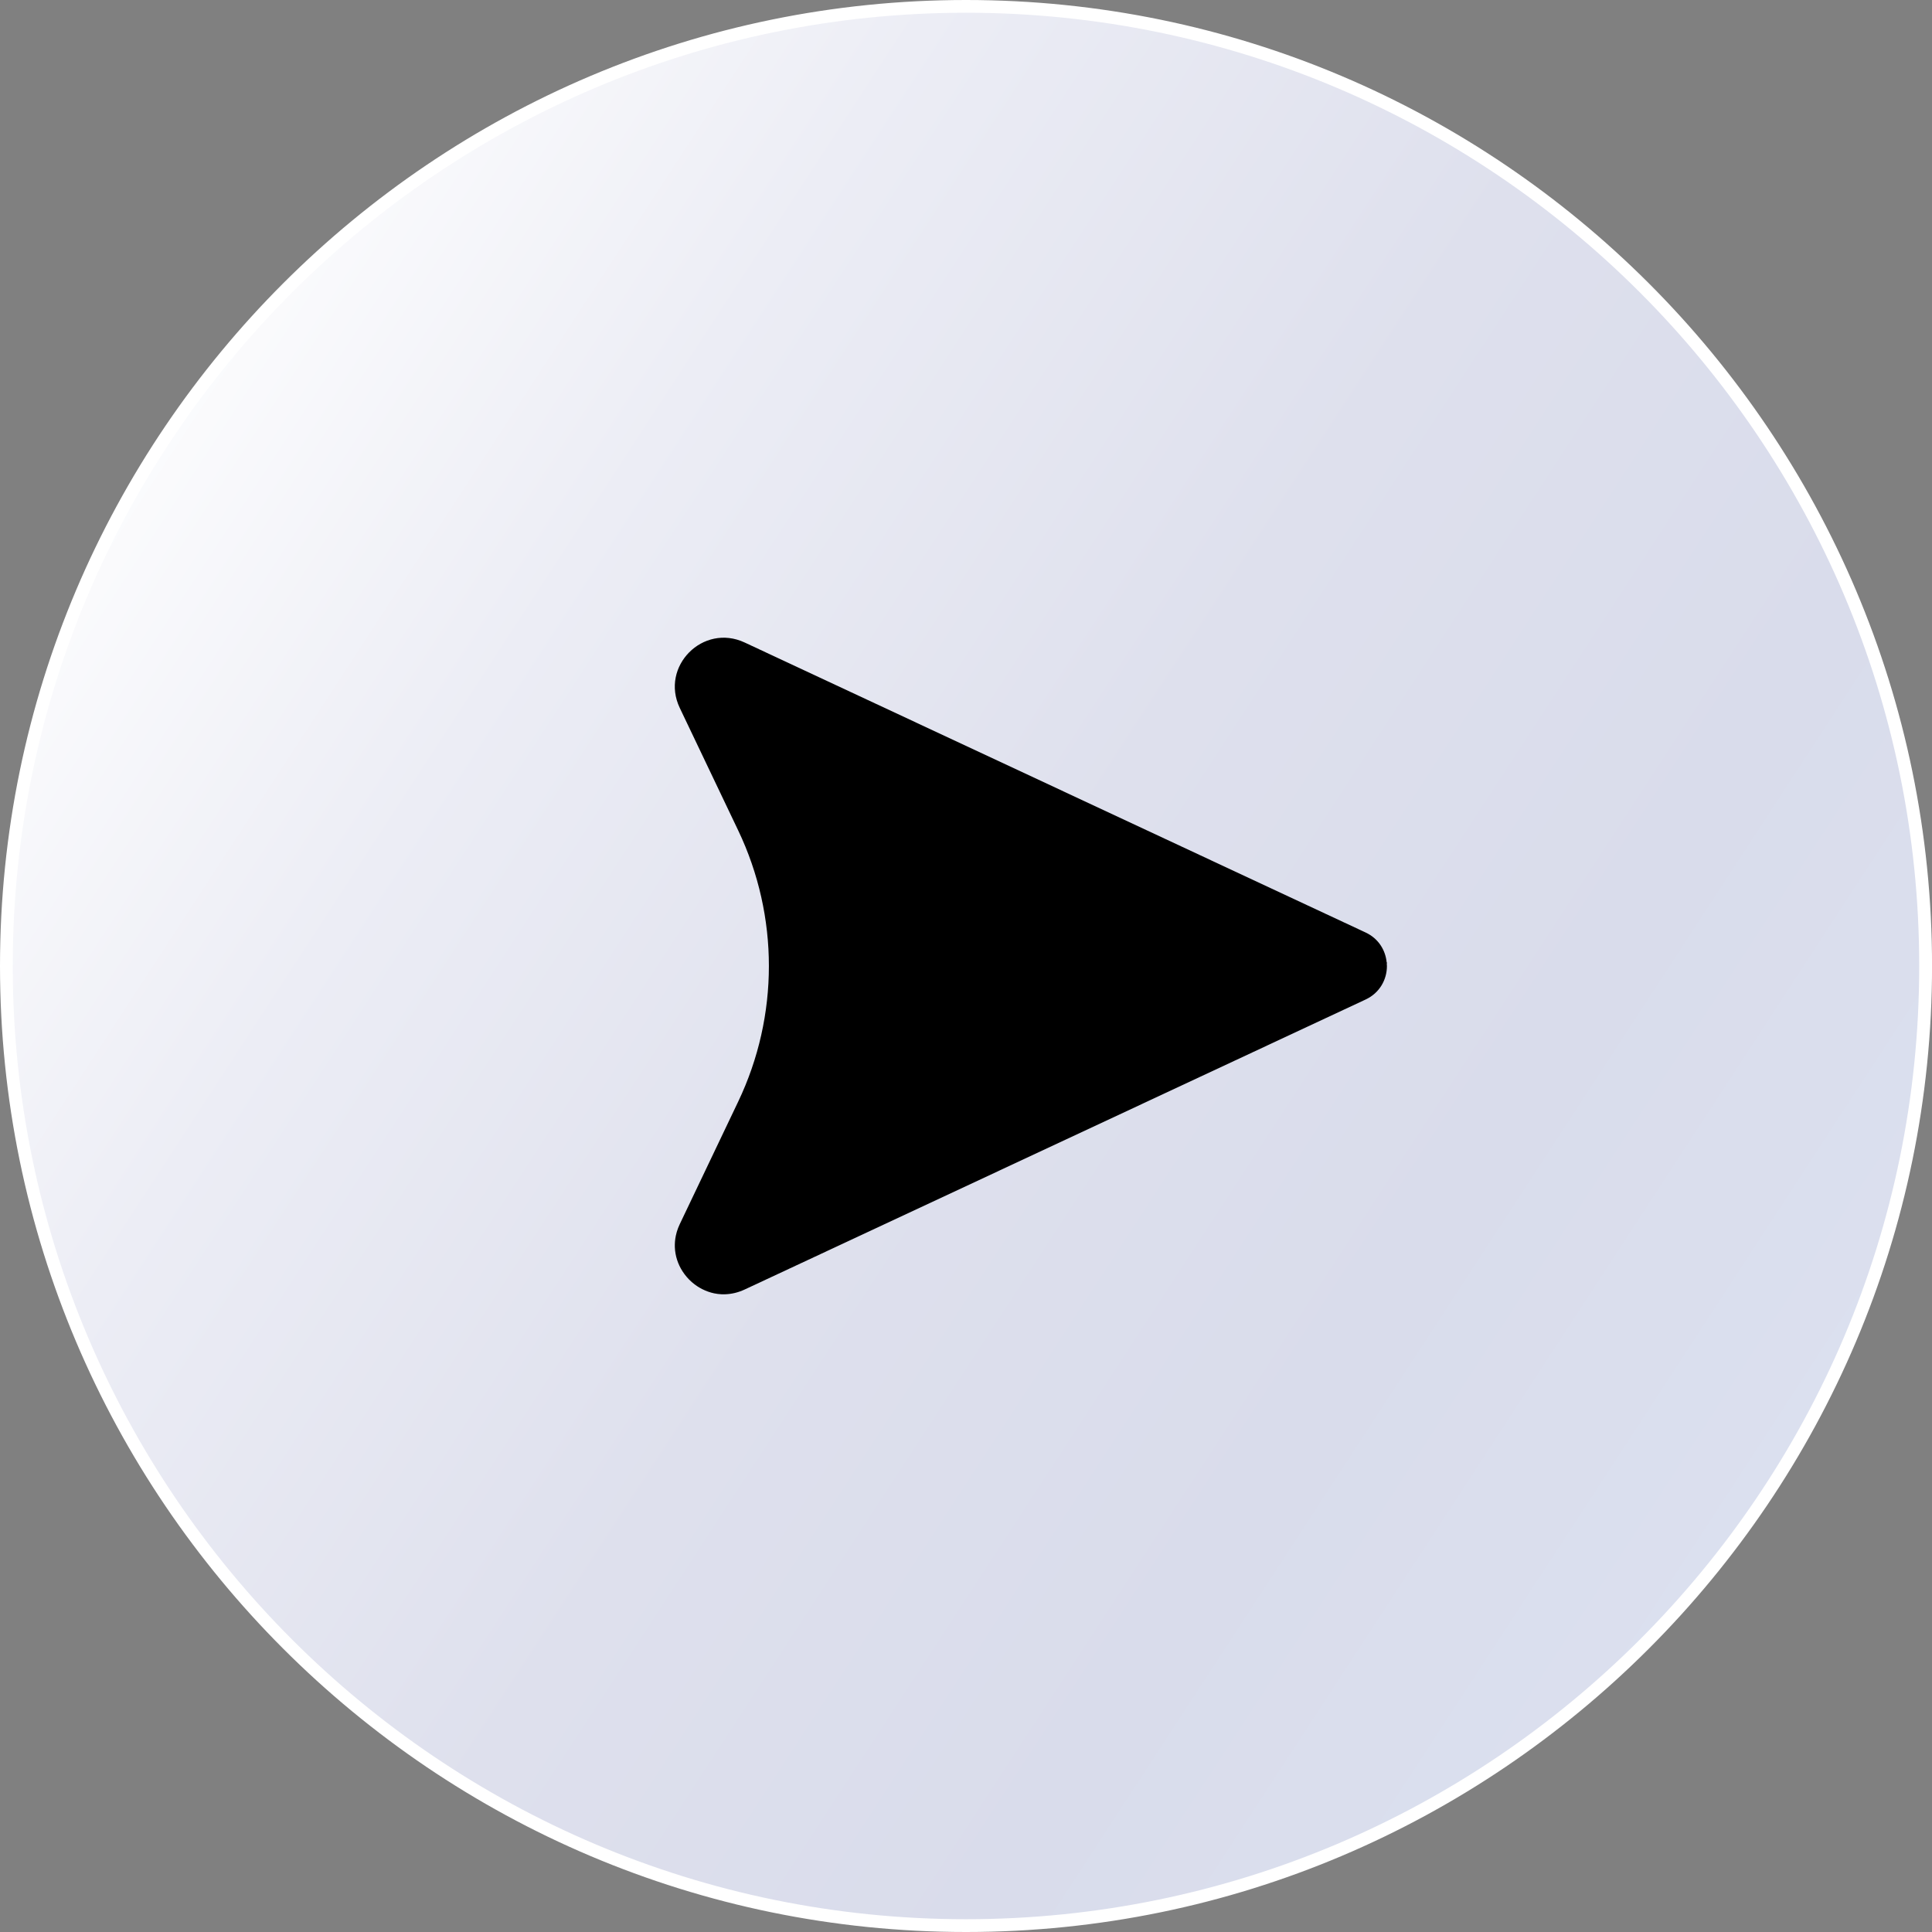 <?xml version="1.0" encoding="UTF-8"?>
<svg id="Calque_2" data-name="Calque 2" xmlns="http://www.w3.org/2000/svg" xmlns:xlink="http://www.w3.org/1999/xlink" viewBox="0 0 460.81 460.81">
  <rect x="0" y="0" width="460.81" height="460.81" fill="#808080" stroke="none"/>
  <defs>
    <style>
      .cls-1 {
        fill: #fff;
      }

      .cls-2 {
        fill: url(#_ÂÁ_Ï_ÌÌ_È_ËÂÌÚ_7);
      }
    </style>
    <linearGradient id="_ÂÁ_Ï_ÌÌ_È_ËÂÌÚ_7" data-name="¡ÂÁ˚ÏˇÌÌ˚È „‡‰ËÂÌÚ 7" x1="-58.8" y1="42.01" x2="468.96" y2="385.8" gradientTransform="translate(230.4 -95.44) rotate(45)" gradientUnits="userSpaceOnUse">
      <stop offset=".14" stop-color="#fff"/>
      <stop offset=".34" stop-color="#ecedf5"/>
      <stop offset=".56" stop-color="#dee0ed"/>
      <stop offset=".75" stop-color="#d9dceb"/>
      <stop offset=".92" stop-color="#dbe0ef"/>
    </linearGradient>
  </defs>
  <g id="_ÎÓÈ_1" data-name="—ÎÓÈ_1">
    <g>
      <g>
        <circle class="cls-2" cx="230.41" cy="230.4" r="228.89" transform="translate(-95.44 230.41) rotate(-45)"/>
        <path class="cls-1" d="m230.41,460.81C103.36,460.81,0,357.45,0,230.4S103.36,0,230.41,0s230.41,103.36,230.41,230.4-103.36,230.41-230.41,230.41Zm0-457.77C105.04,3.04,3.04,105.04,3.04,230.4s101.99,227.36,227.36,227.36,227.36-101.99,227.36-227.36S355.78,3.04,230.41,3.04Z"/>
      </g>
      <path d="m330.77,229.98c.01-.14.03-.28.03-.43h-.06c-.28-2.91-1.94-5.7-5.03-7.14l-148.11-69.17c-9.92-4.63-20.18,5.71-15.47,15.6l13.95,29.25c9.75,20.44,9.75,44.19,0,64.64l-13.95,29.25c-.29.62-.53,1.24-.71,1.85-.09.31-.17.62-.23.92-.19.92-.26,1.84-.23,2.73.08,2.08.74,4.05,1.82,5.73.31.48.65.94,1.02,1.37.19.22.38.43.58.63.4.41.83.78,1.29,1.13.36.28.75.53,1.14.76.22.13.44.25.67.37.9.45,1.85.8,2.85,1.01.57.12,1.16.19,1.75.22.3.01.6.02.9,0,1.51-.05,3.07-.41,4.62-1.13l76.58-35.76,71.53-33.41c3.39-1.58,5.09-4.79,5.09-7.99h0c0-.14-.02-.28-.03-.43Z"/>
    </g>
  </g>
</svg>